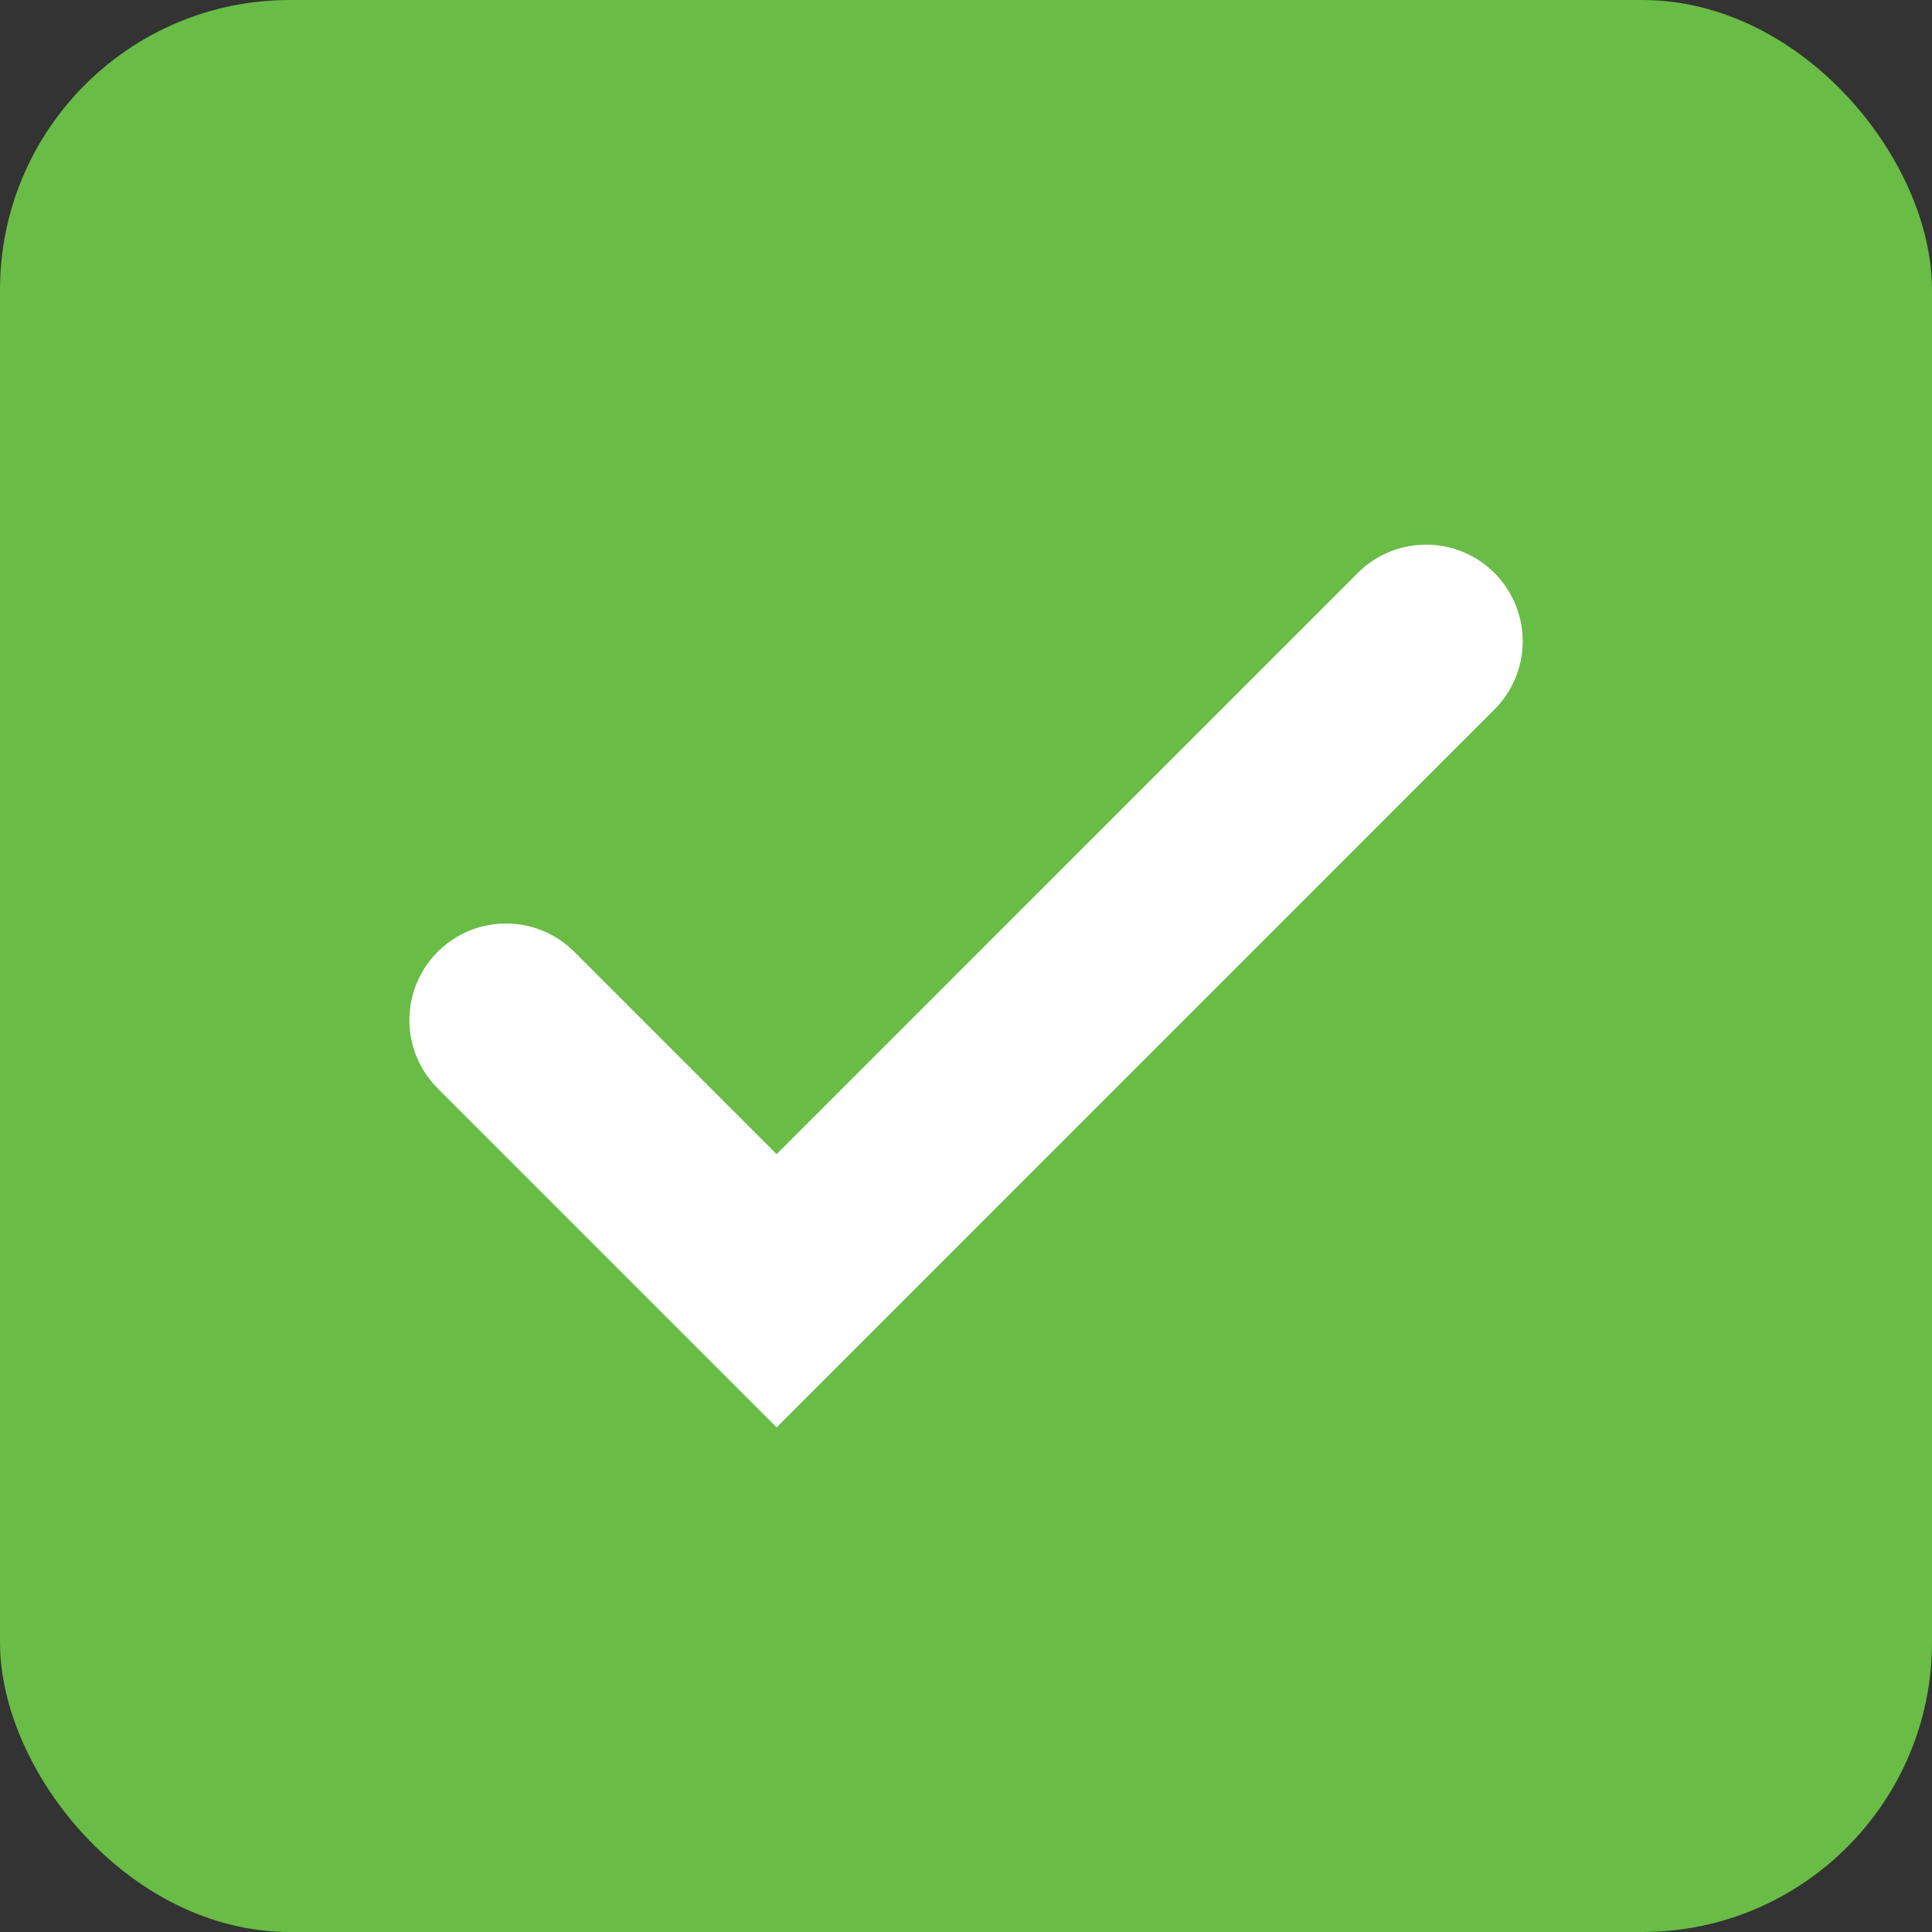 <svg width="20" height="20" viewBox="0 0 20 20" fill="none" xmlns="http://www.w3.org/2000/svg">
<rect x="0" y="0" width="20" height="20" fill="#333333" stroke="none"/>
<rect width="20" height="20" rx="3" fill="#69bc45"/>
<path d="M5.238 10.56L8.04 13.362L14.763 6.638" stroke="white" stroke-width="2" stroke-linecap="round"/>
</svg>
